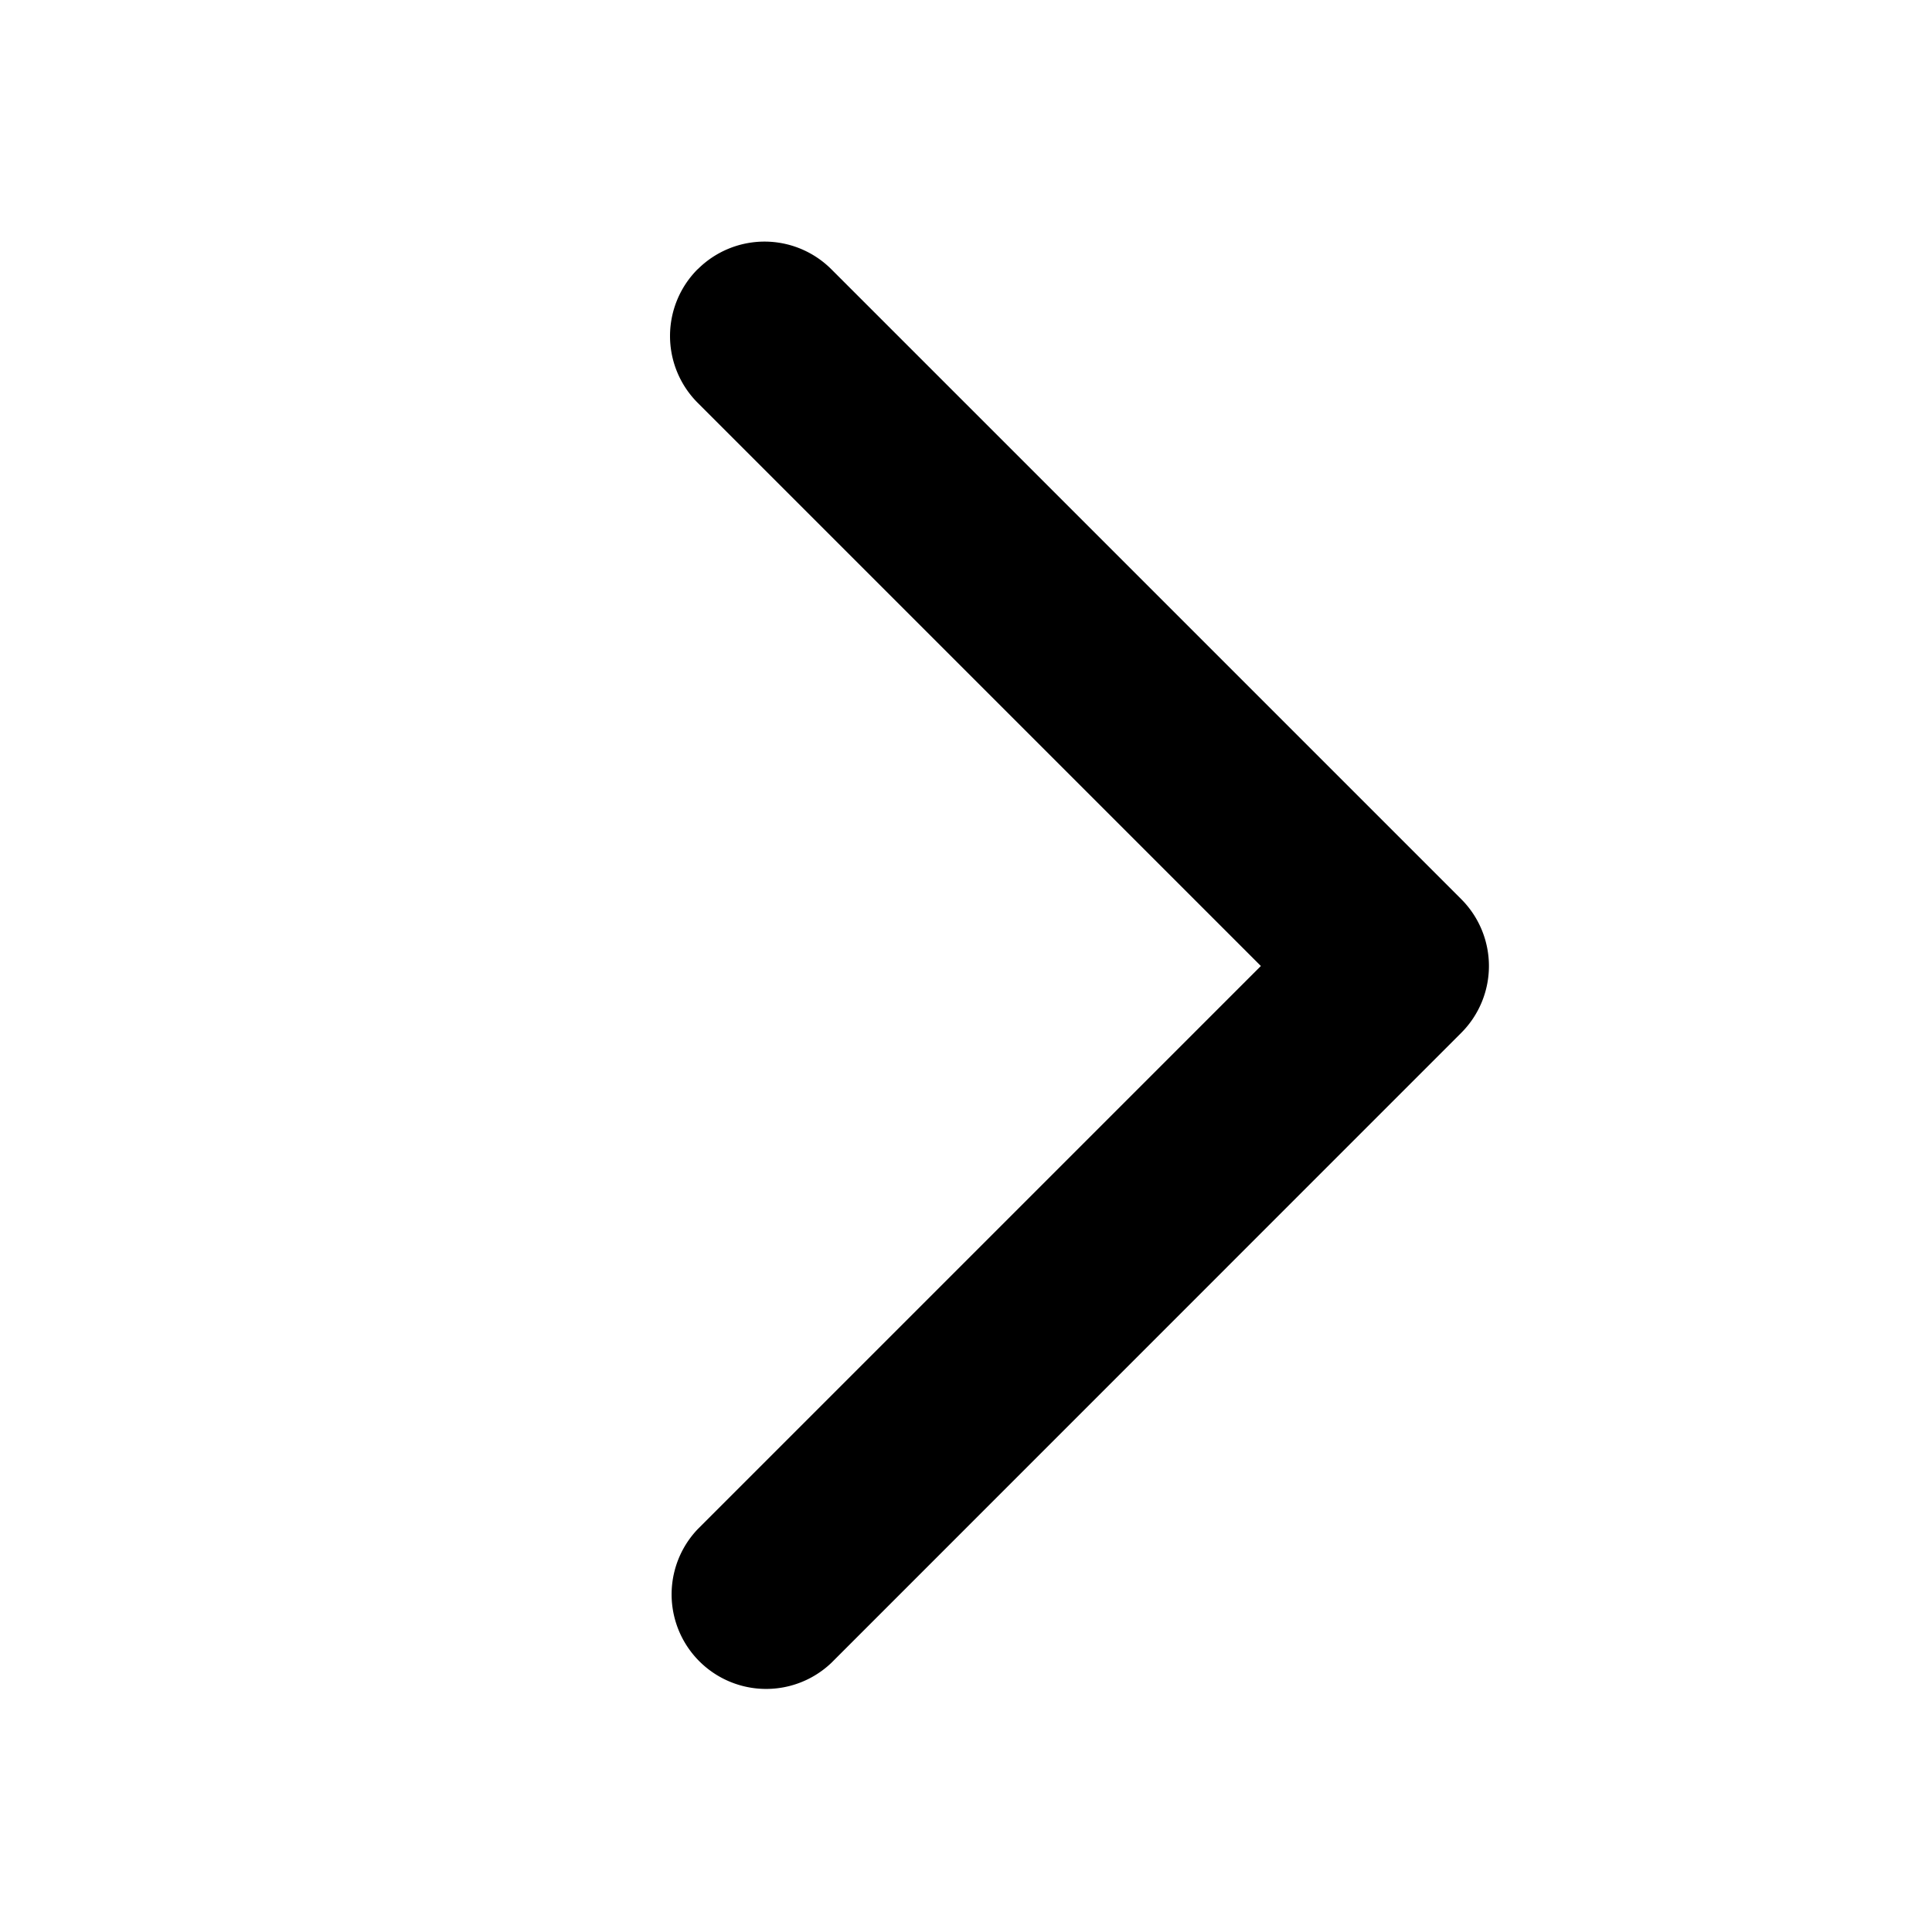 <svg viewBox="0 0 16 16" width="16" height="16" preserveAspectRatio="xMidYMid meet" fill="none" xmlns="http://www.w3.org/2000/svg">
  <title>wa-brand-arrow-right</title>
  <path fill-rule="evenodd" clip-rule="evenodd" d="M5.778 2.23a.783.783 0 0 1 1.107 0l5.217 5.217a.783.783 0 0 1 0 1.106l-5.217 5.218a.783.783 0 0 1-1.107-1.107L10.442 8 5.778 3.336a.783.783 0 0 1 0-1.107" fill="currentColor"></path>
</svg>
